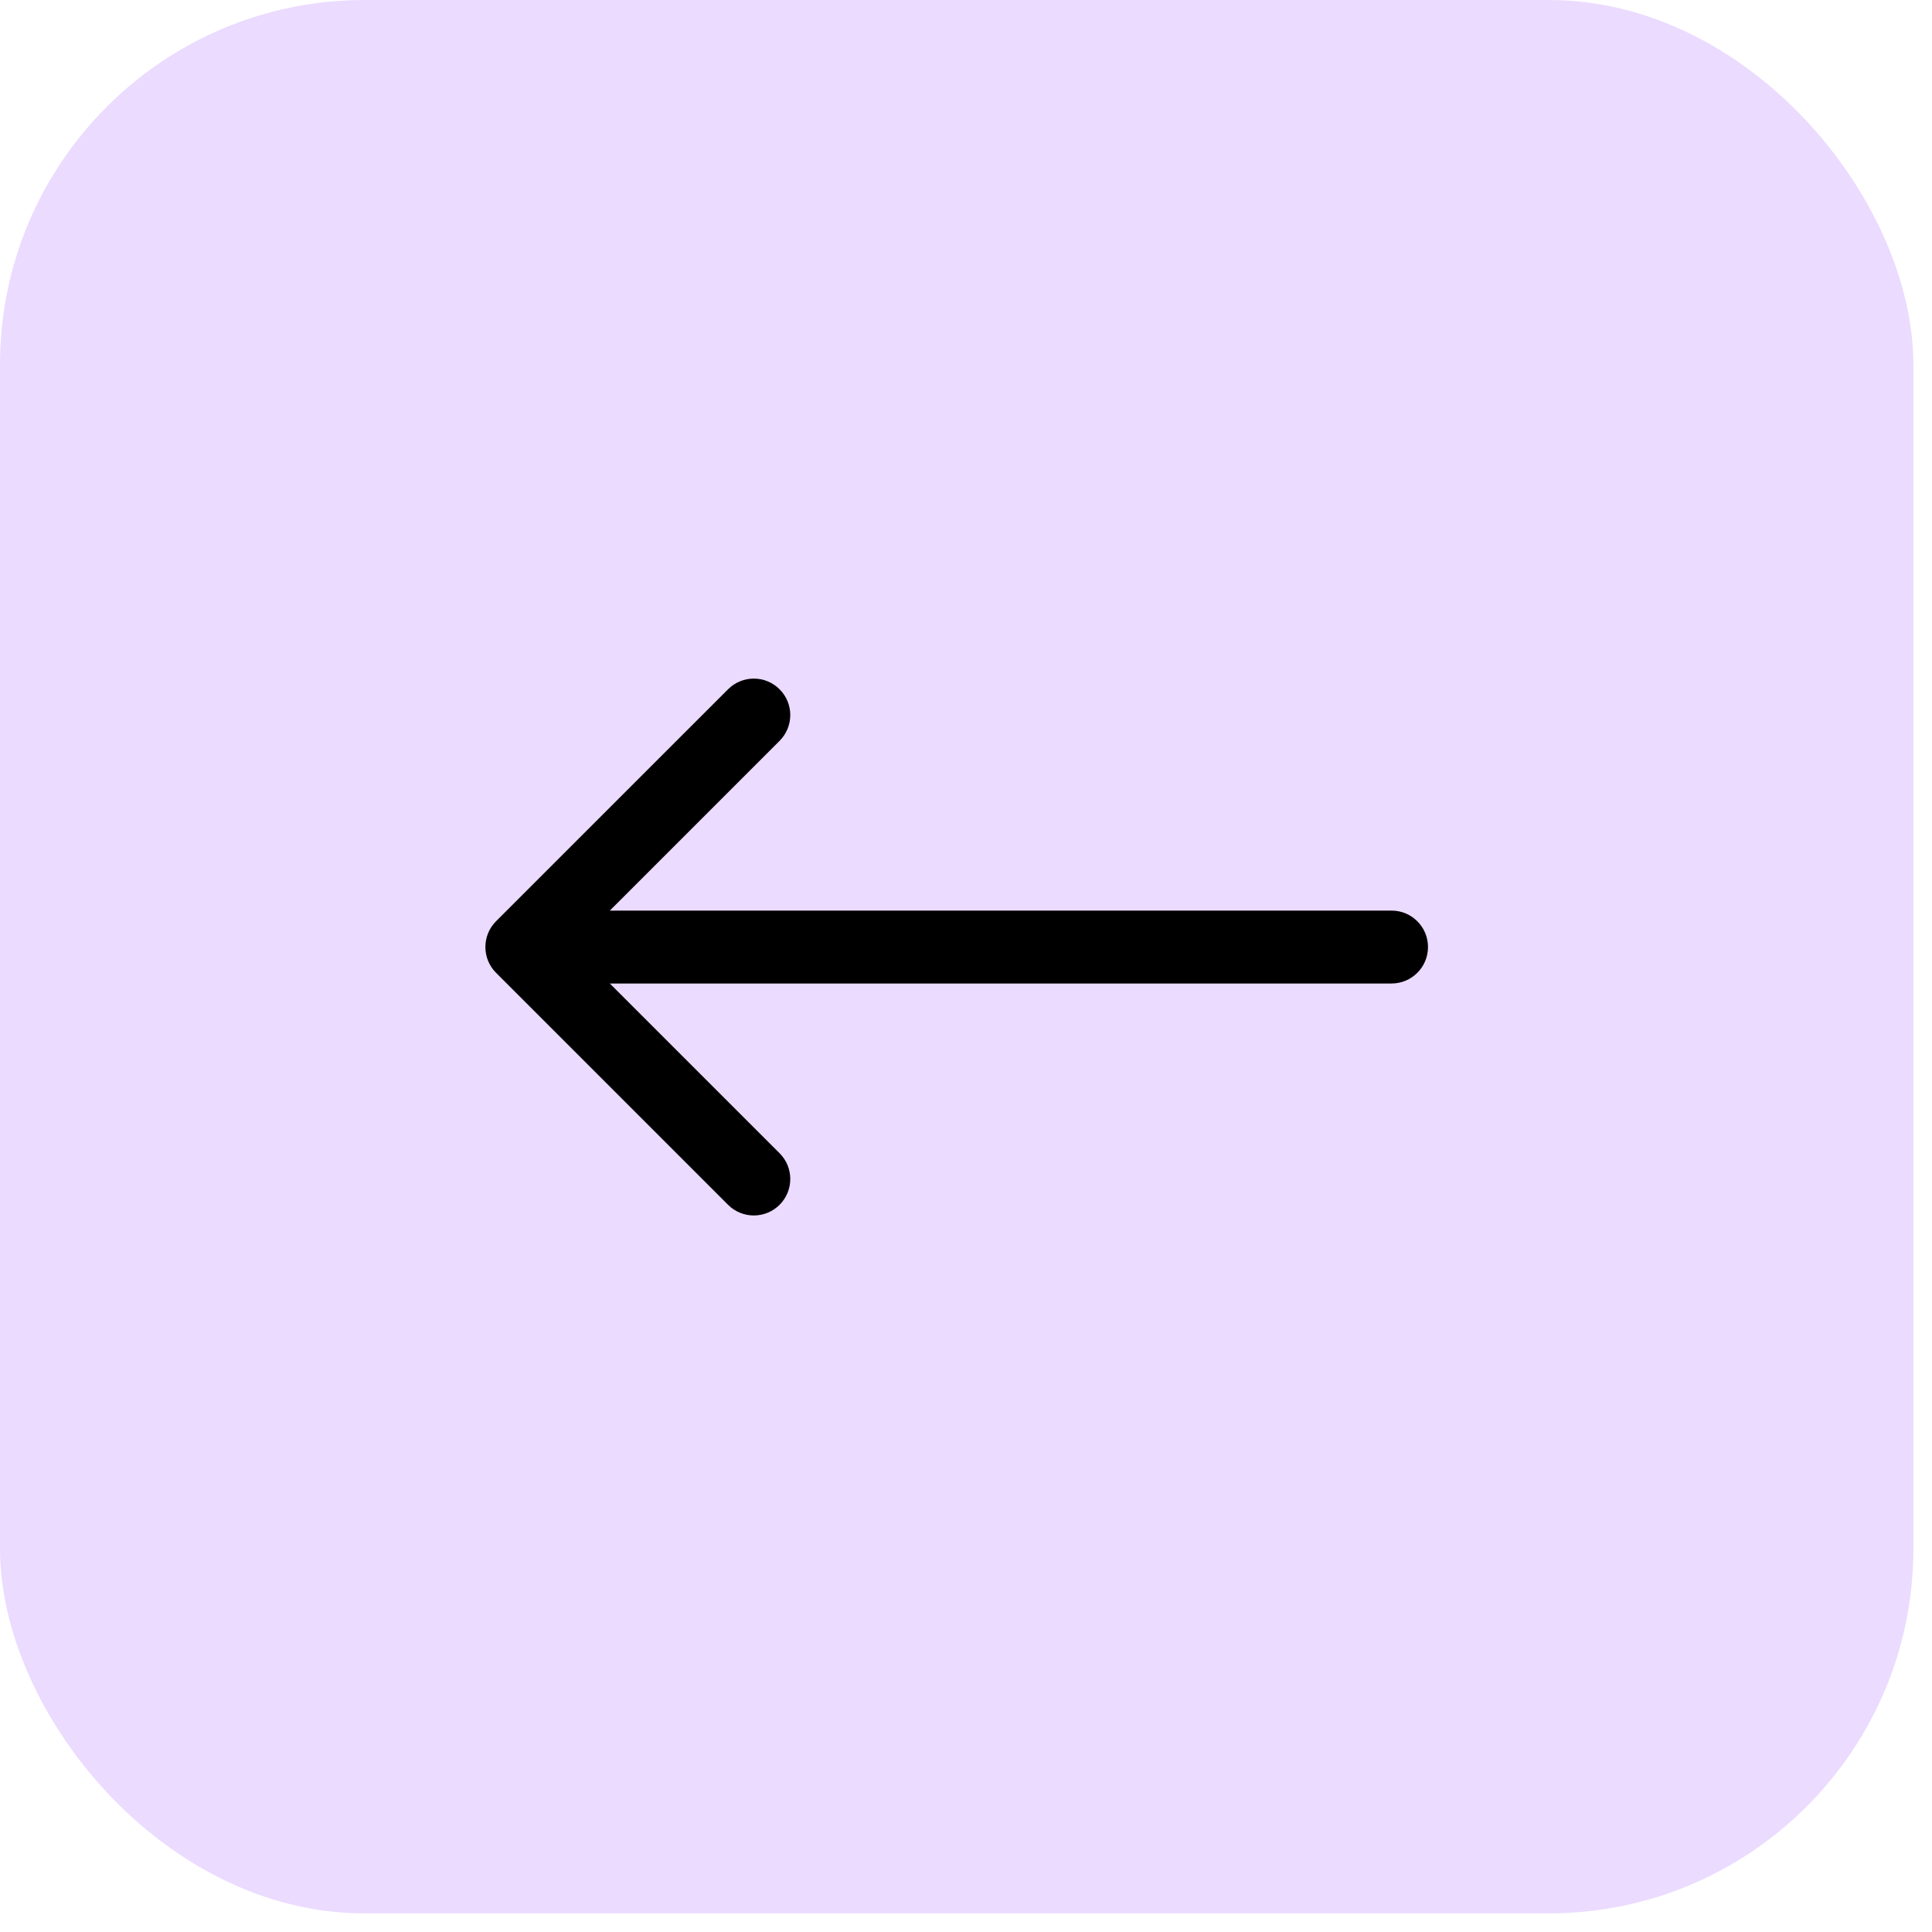 <svg width="53" height="53" viewBox="0 0 53 53" fill="none" xmlns="http://www.w3.org/2000/svg">
<rect width="52.489" height="52.489" rx="10" fill="#EBDBFF"/>
<path d="M13.608 25.272C13.218 25.663 13.218 26.296 13.608 26.687L19.972 33.051C20.363 33.441 20.996 33.441 21.386 33.051C21.777 32.66 21.777 32.027 21.386 31.636L15.729 25.98L21.386 20.323C21.777 19.932 21.777 19.299 21.386 18.909C20.996 18.518 20.363 18.518 19.972 18.909L13.608 25.272ZM38.174 26.98C38.726 26.98 39.174 26.532 39.174 25.98C39.174 25.427 38.726 24.98 38.174 24.98L38.174 26.98ZM14.315 26.98L38.174 26.98L38.174 24.98L14.315 24.98L14.315 26.98Z" fill="black"/>
</svg>
